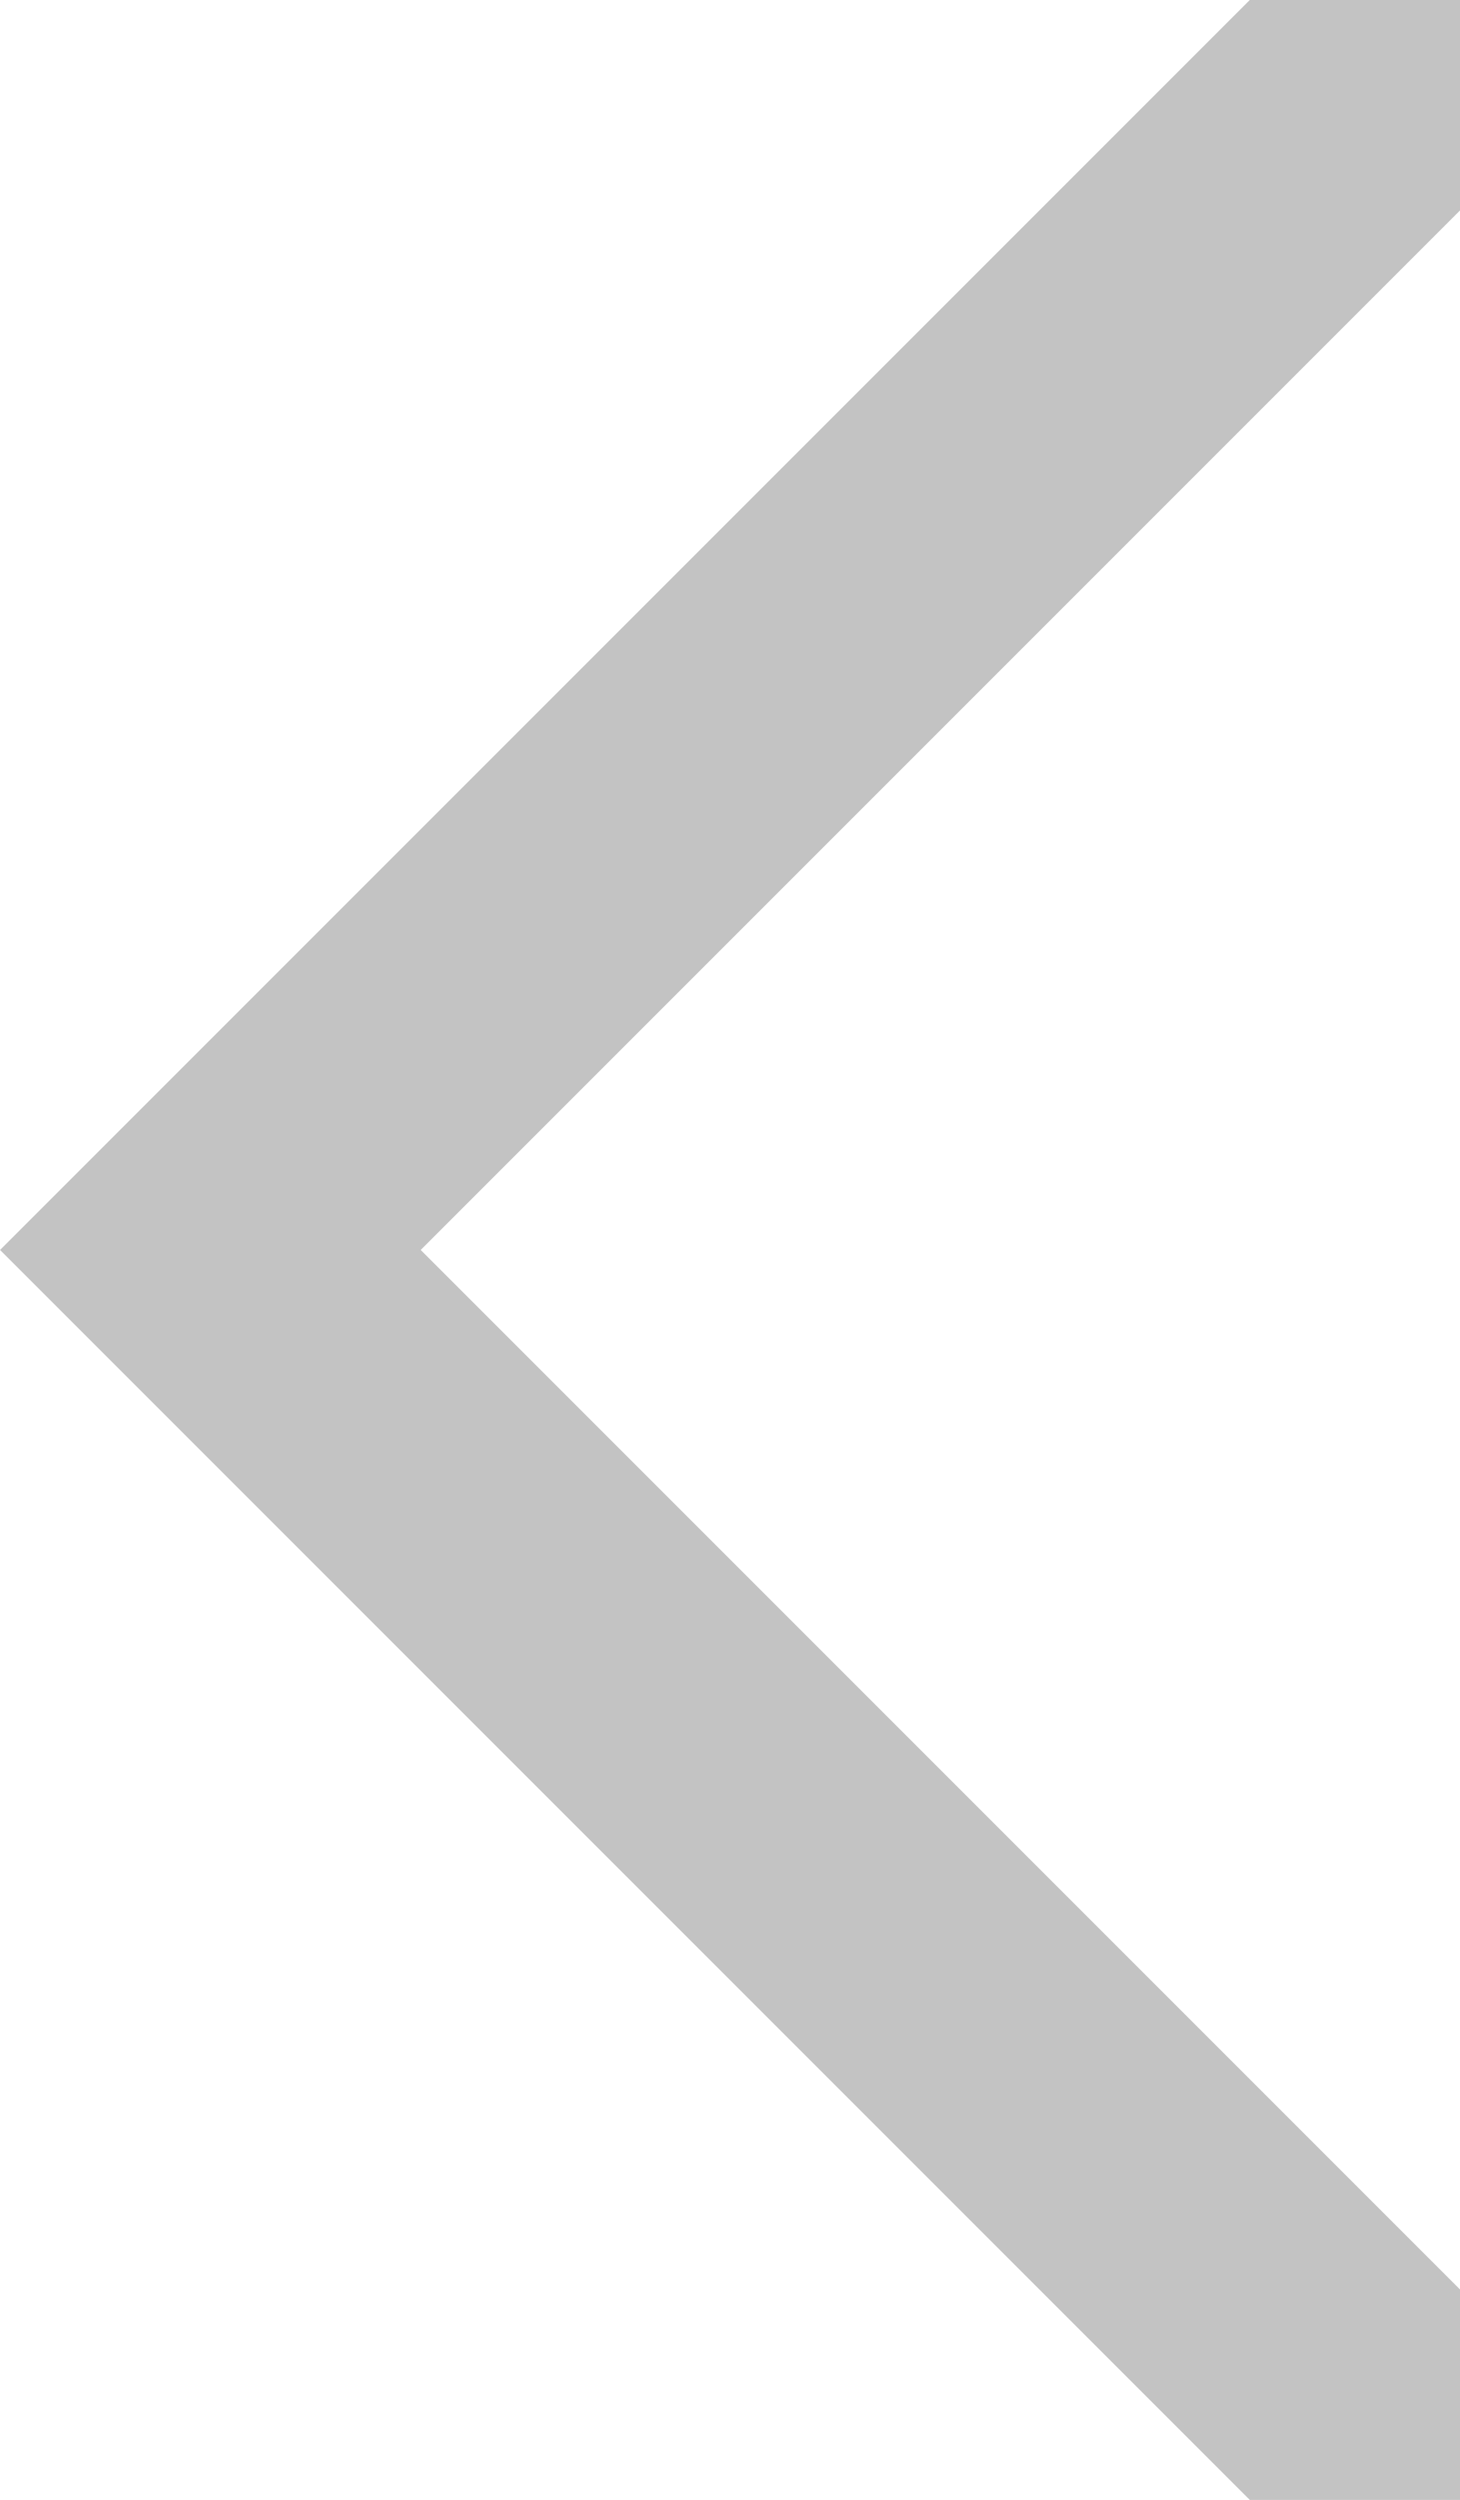 <svg xmlns="http://www.w3.org/2000/svg" width="14.726" height="25.21" viewBox="0 0 14.726 25.21">
  <path id="Path_11" data-name="Path 11" d="M3115,99.664l-11.544,11.544L3115,122.752" transform="translate(-3101.334 -98.603)" fill="none" stroke="#c3c3c3" stroke-linecap="round" stroke-width="3"/>
</svg>
